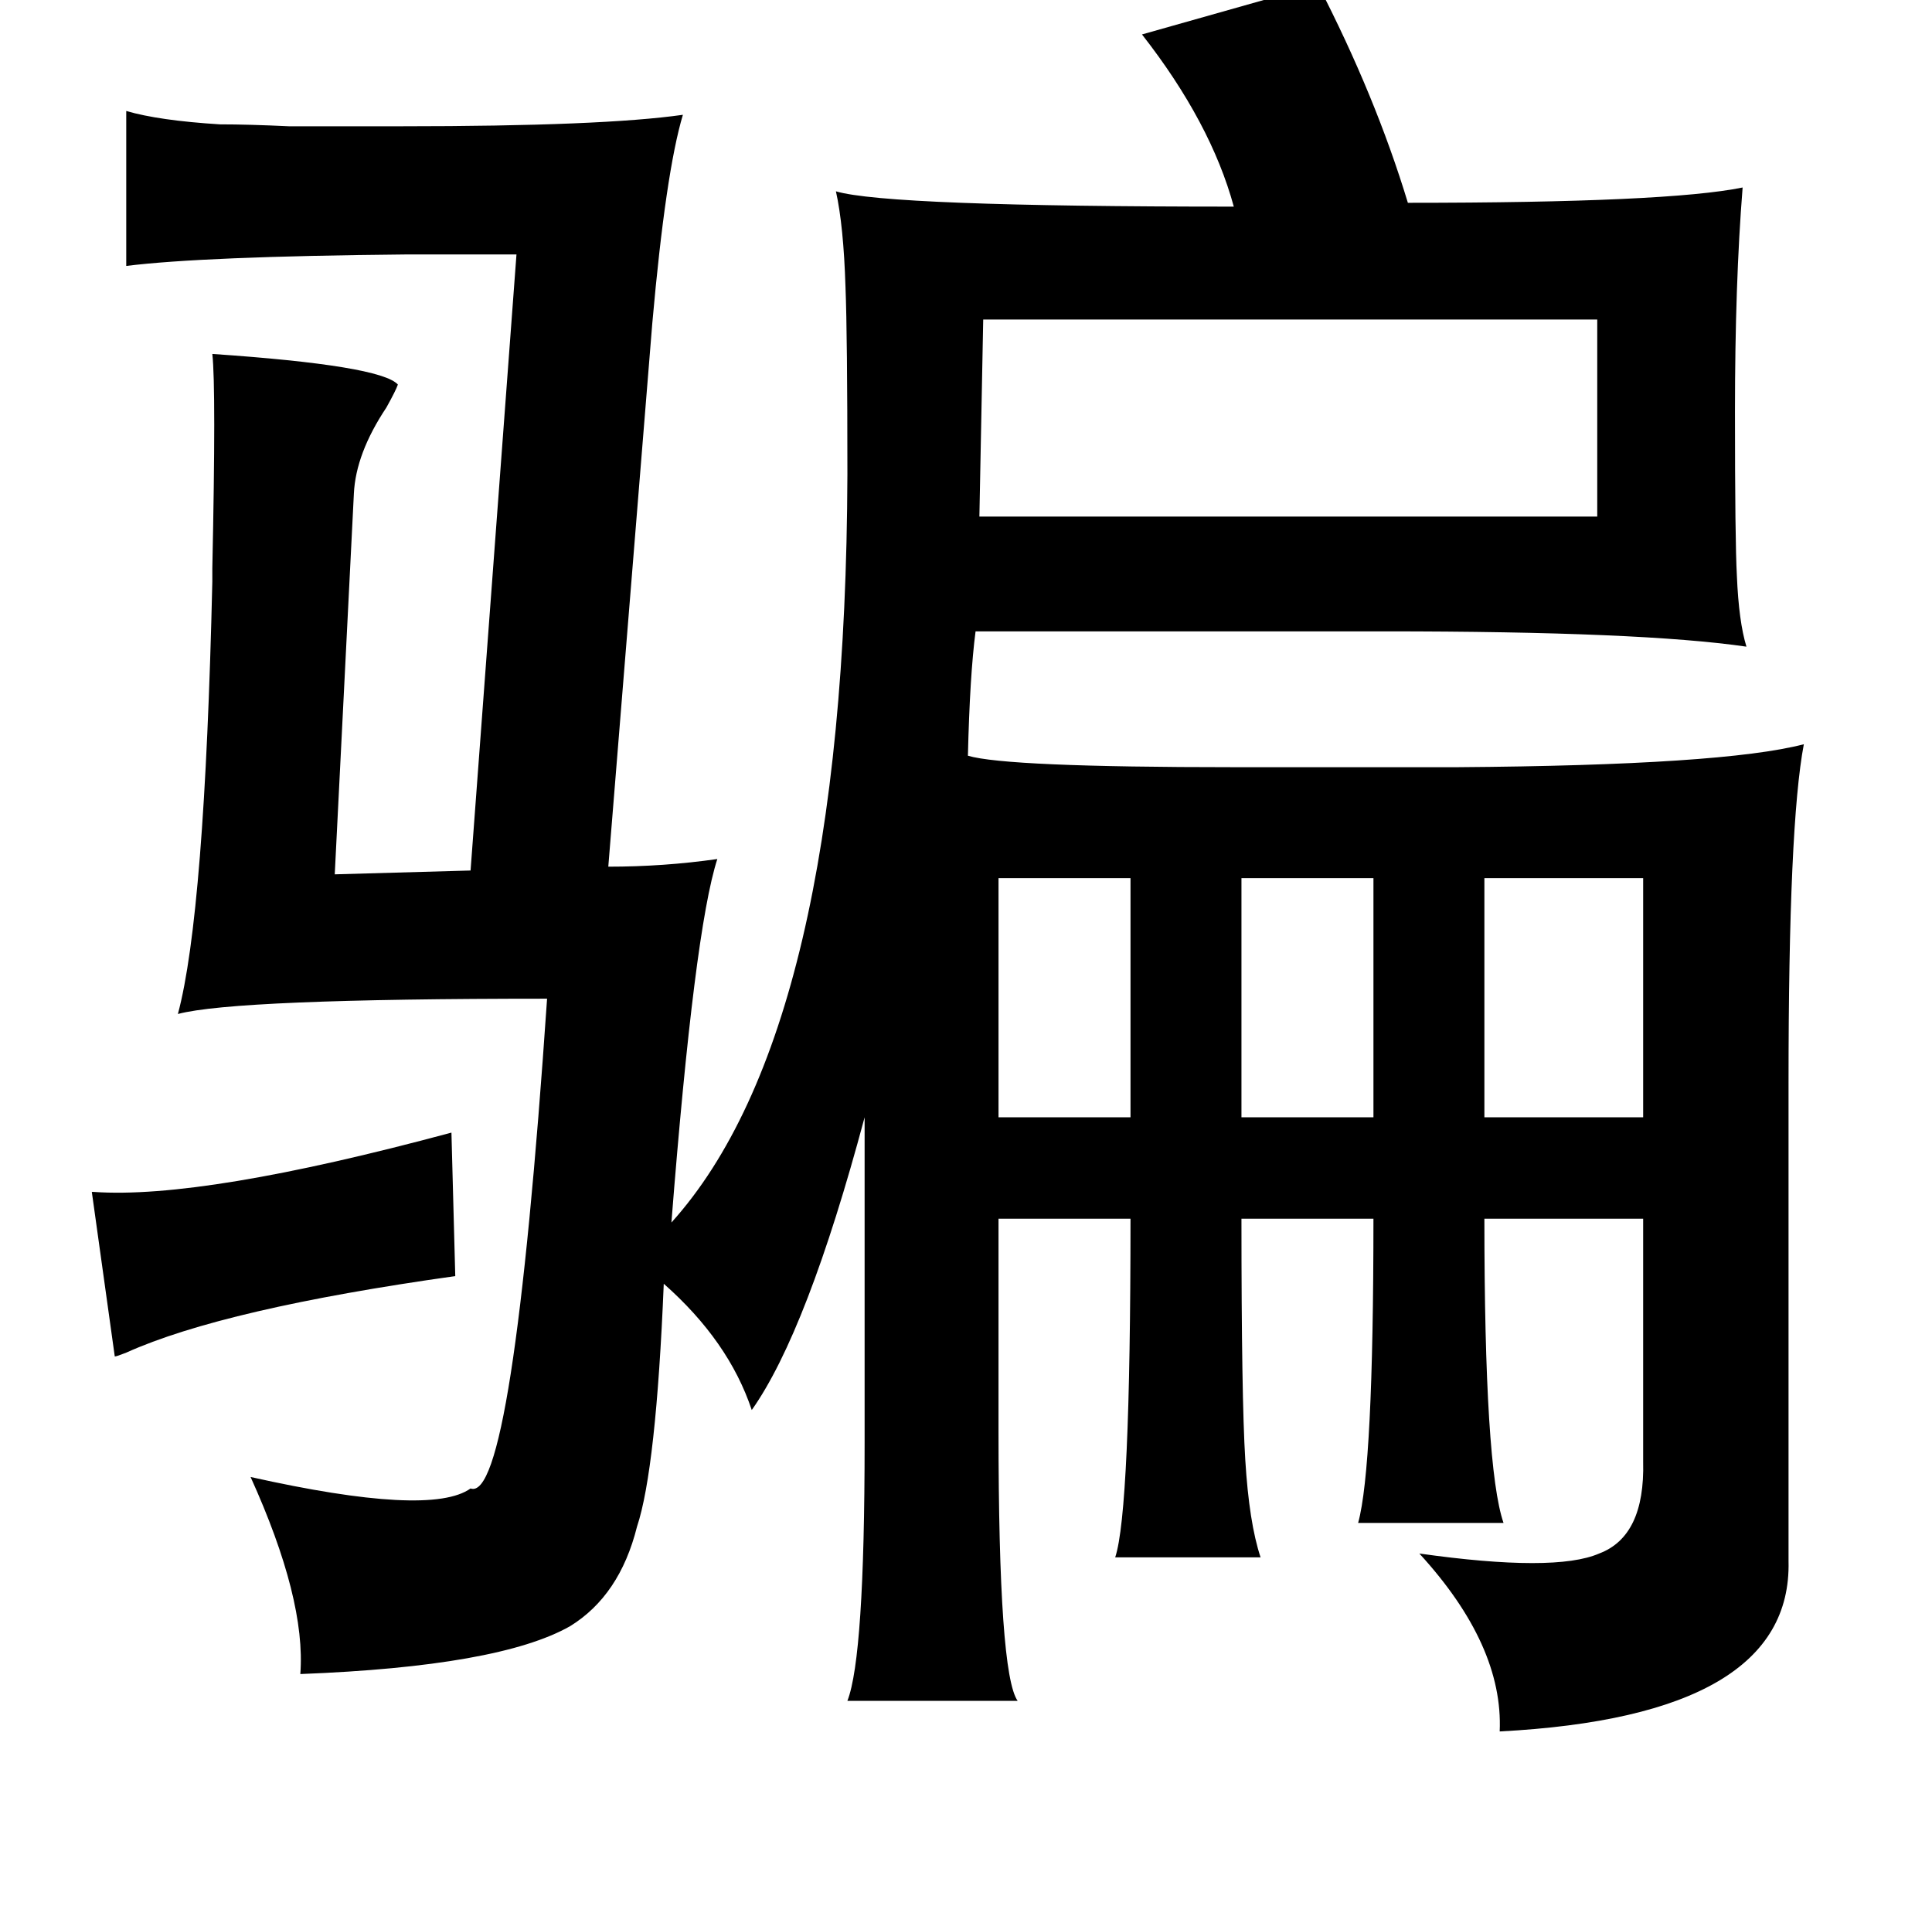 <?xml version="1.0" standalone="no"?>
<!DOCTYPE svg PUBLIC "-//W3C//DTD SVG 1.1//EN" "http://www.w3.org/Graphics/SVG/1.1/DTD/svg11.dtd" >
<svg xmlns="http://www.w3.org/2000/svg" xmlns:xlink="http://www.w3.org/1999/xlink" version="1.1" viewBox="-10 0 1010 1000">
   <path fill="currentColor"
d="M679 -8q30 58 47 114q136 0 175 -8q-4 50 -4 117q0 68 1 86q1 24 5 37q-55 -8 -189 -8h-214q-3 23 -4 65q20 6 139 6h117q139 -1 181 -12q-8 42 -8 177v250q2 81 -151 89q2 -45 -42 -93q71 10 94 0q24 -9 23 -48v-127h-83q0 130 10 159h-76q8 -29 8 -159h-69q0 94 2 126
q2 33 8 51h-76q8 -24 8 -177h-69v111q0 127 10 141h-89q9 -23 9 -135v-170q-30 112 -59 153q-12 -36 -46 -66q-4 97 -14 127q-9 36 -35 52q-37 21 -141 25q3 -39 -26 -103q94 21 115 6q22 8 40 -256q-163 0 -193 8q14 -52 18 -226v-7q2 -94 0 -112q88 6 97 16q-1 3 -6 12
q-16 24 -17 45l-10 199l71 -2l24 -322h-58q-106 1 -146 6v-81q17 5 49 7q15 0 36 1h59q105 0 147 -6q-9 30 -16 109l-23 284q29 0 57 -4q-12 37 -24 190q91 -101 92 -391q0 -73 -1 -98q-1 -32 -5 -50q27 8 208 8q-12 -44 -48 -90zM504 167l-2 103h323v-103h-321zM512 459
v125h69v-125h-69zM639 459v125h69v-125h-69zM766 459v125h83v-125h-83zM226 592l2 75q-121 17 -172 40q-5 2 -6 2l-12 -86h1q57 4 187 -31z" />
</svg>
